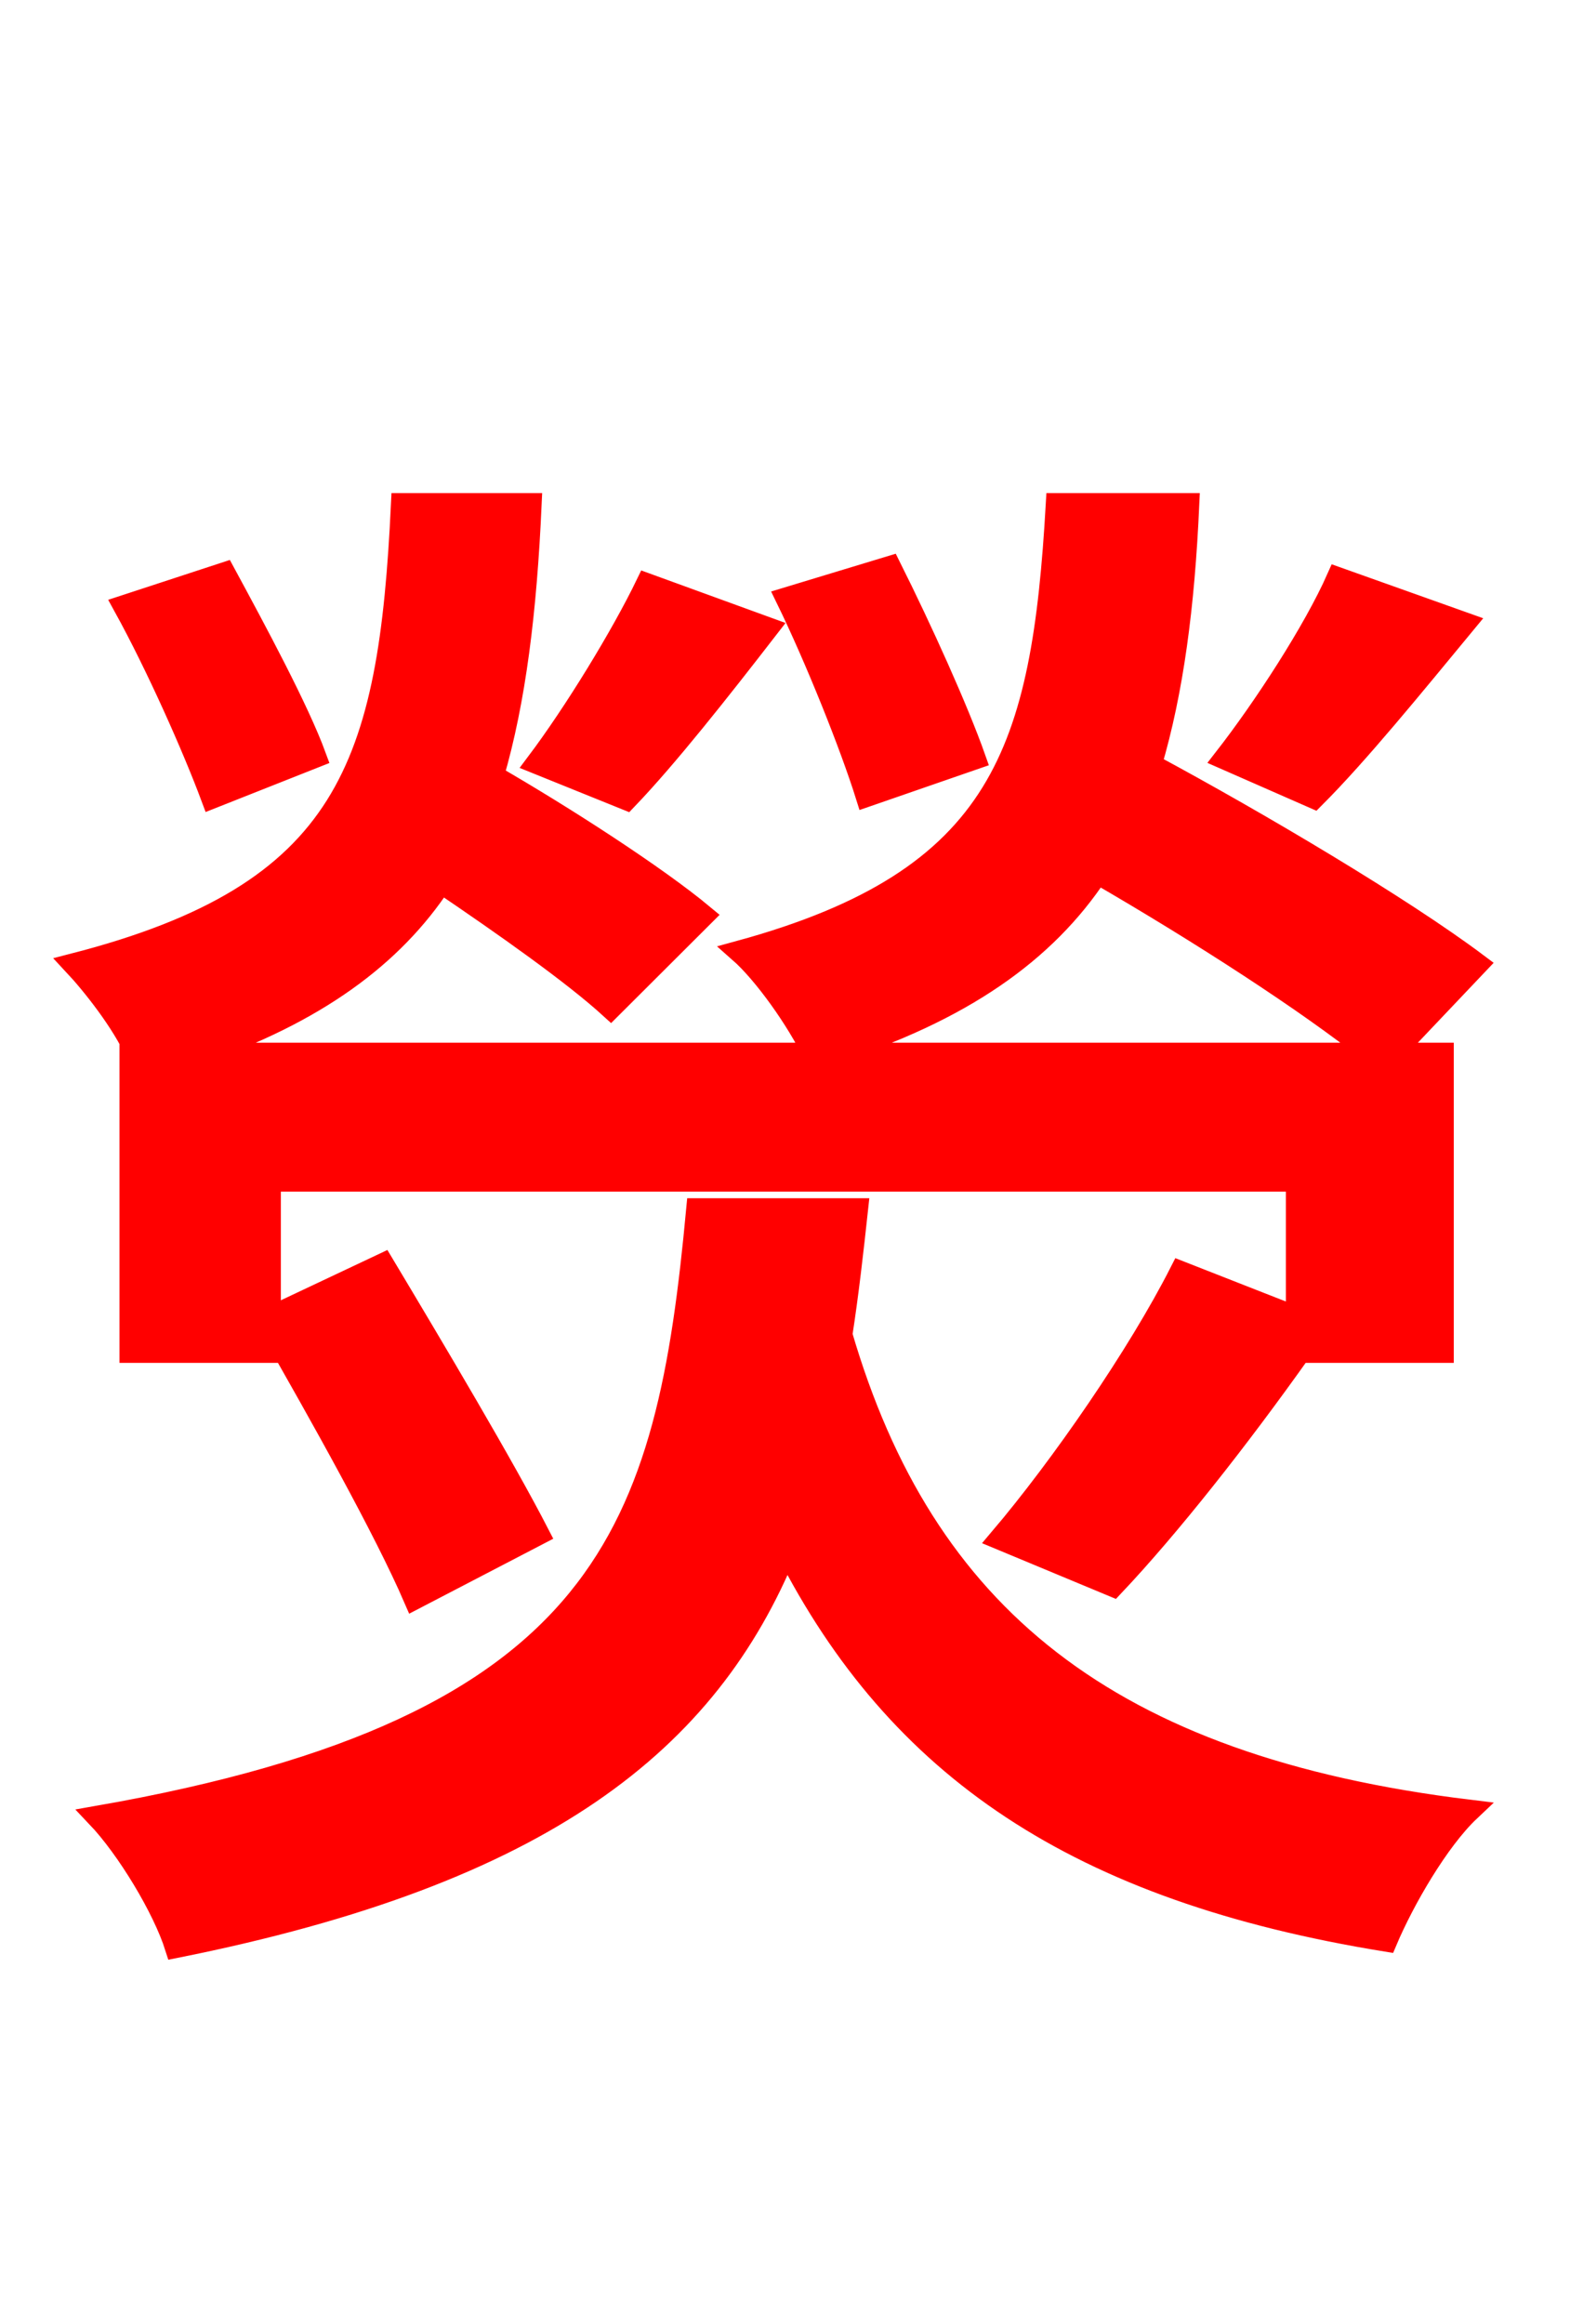 <svg xmlns="http://www.w3.org/2000/svg" xmlns:xlink="http://www.w3.org/1999/xlink" width="72" height="106.56"><path fill="red" stroke="red" d="M61.34 26.50C60.26 28.94 57.96 32.47 56.16 34.78L60.26 36.58C62.28 34.56 64.80 31.46 67.18 28.58ZM44.71 34.78C43.92 32.54 42.26 28.87 40.82 25.99L36.07 27.43C37.44 30.24 39.02 34.20 39.74 36.50ZM29.66 26.78C28.51 29.16 26.35 32.69 24.62 34.99L28.73 36.65C30.60 34.70 32.98 31.68 35.21 28.80ZM14.47 34.70C13.68 32.54 11.74 28.94 10.30 26.28L5.69 27.79C7.20 30.53 8.86 34.27 9.72 36.58ZM38.02 48.31C44.14 46.37 47.95 43.63 50.33 40.03C54.94 42.70 59.98 45.94 62.93 48.31ZM5.98 48.31L5.98 61.99L12.38 61.99L12.38 60.84C14.69 64.87 17.64 70.13 19.01 73.30L24.70 70.34C23.11 67.25 19.94 61.92 17.57 57.96L12.38 60.41L12.38 54.14L59.47 54.14L59.47 60.41L54.14 58.32C52.20 62.14 48.67 67.25 45.86 70.56L51.05 72.72C53.64 69.98 56.81 65.95 59.62 61.99L66.17 61.99L66.17 48.31L63.86 48.31L67.75 44.21C64.30 41.62 57.74 37.73 52.78 35.06C53.78 31.68 54.29 27.79 54.50 23.11L48.46 23.11C47.81 34.42 46.01 40.32 33.91 43.63C35.06 44.64 36.58 46.80 37.30 48.31L9.07 48.31C14.47 46.44 18.00 43.85 20.23 40.46C23.11 42.41 26.28 44.64 28.01 46.22L32.26 41.98C30.10 40.18 25.85 37.44 22.61 35.57C23.62 32.11 24.12 28.01 24.34 23.11L18.43 23.11C17.86 35.14 15.98 40.97 3.38 44.21C4.25 45.14 5.62 46.87 6.26 48.31ZM31.97 55.44C30.60 70.13 27.94 79.20 4.46 83.30C5.83 84.74 7.49 87.48 8.06 89.28C24.98 85.90 32.47 79.85 36.07 71.06C41.18 81.07 49.39 86.69 63.58 88.99C64.37 87.12 65.95 84.38 67.39 83.02C50.76 81.00 42.34 74.02 38.59 61.20C38.88 59.33 39.10 57.38 39.31 55.44Z"/></svg>
